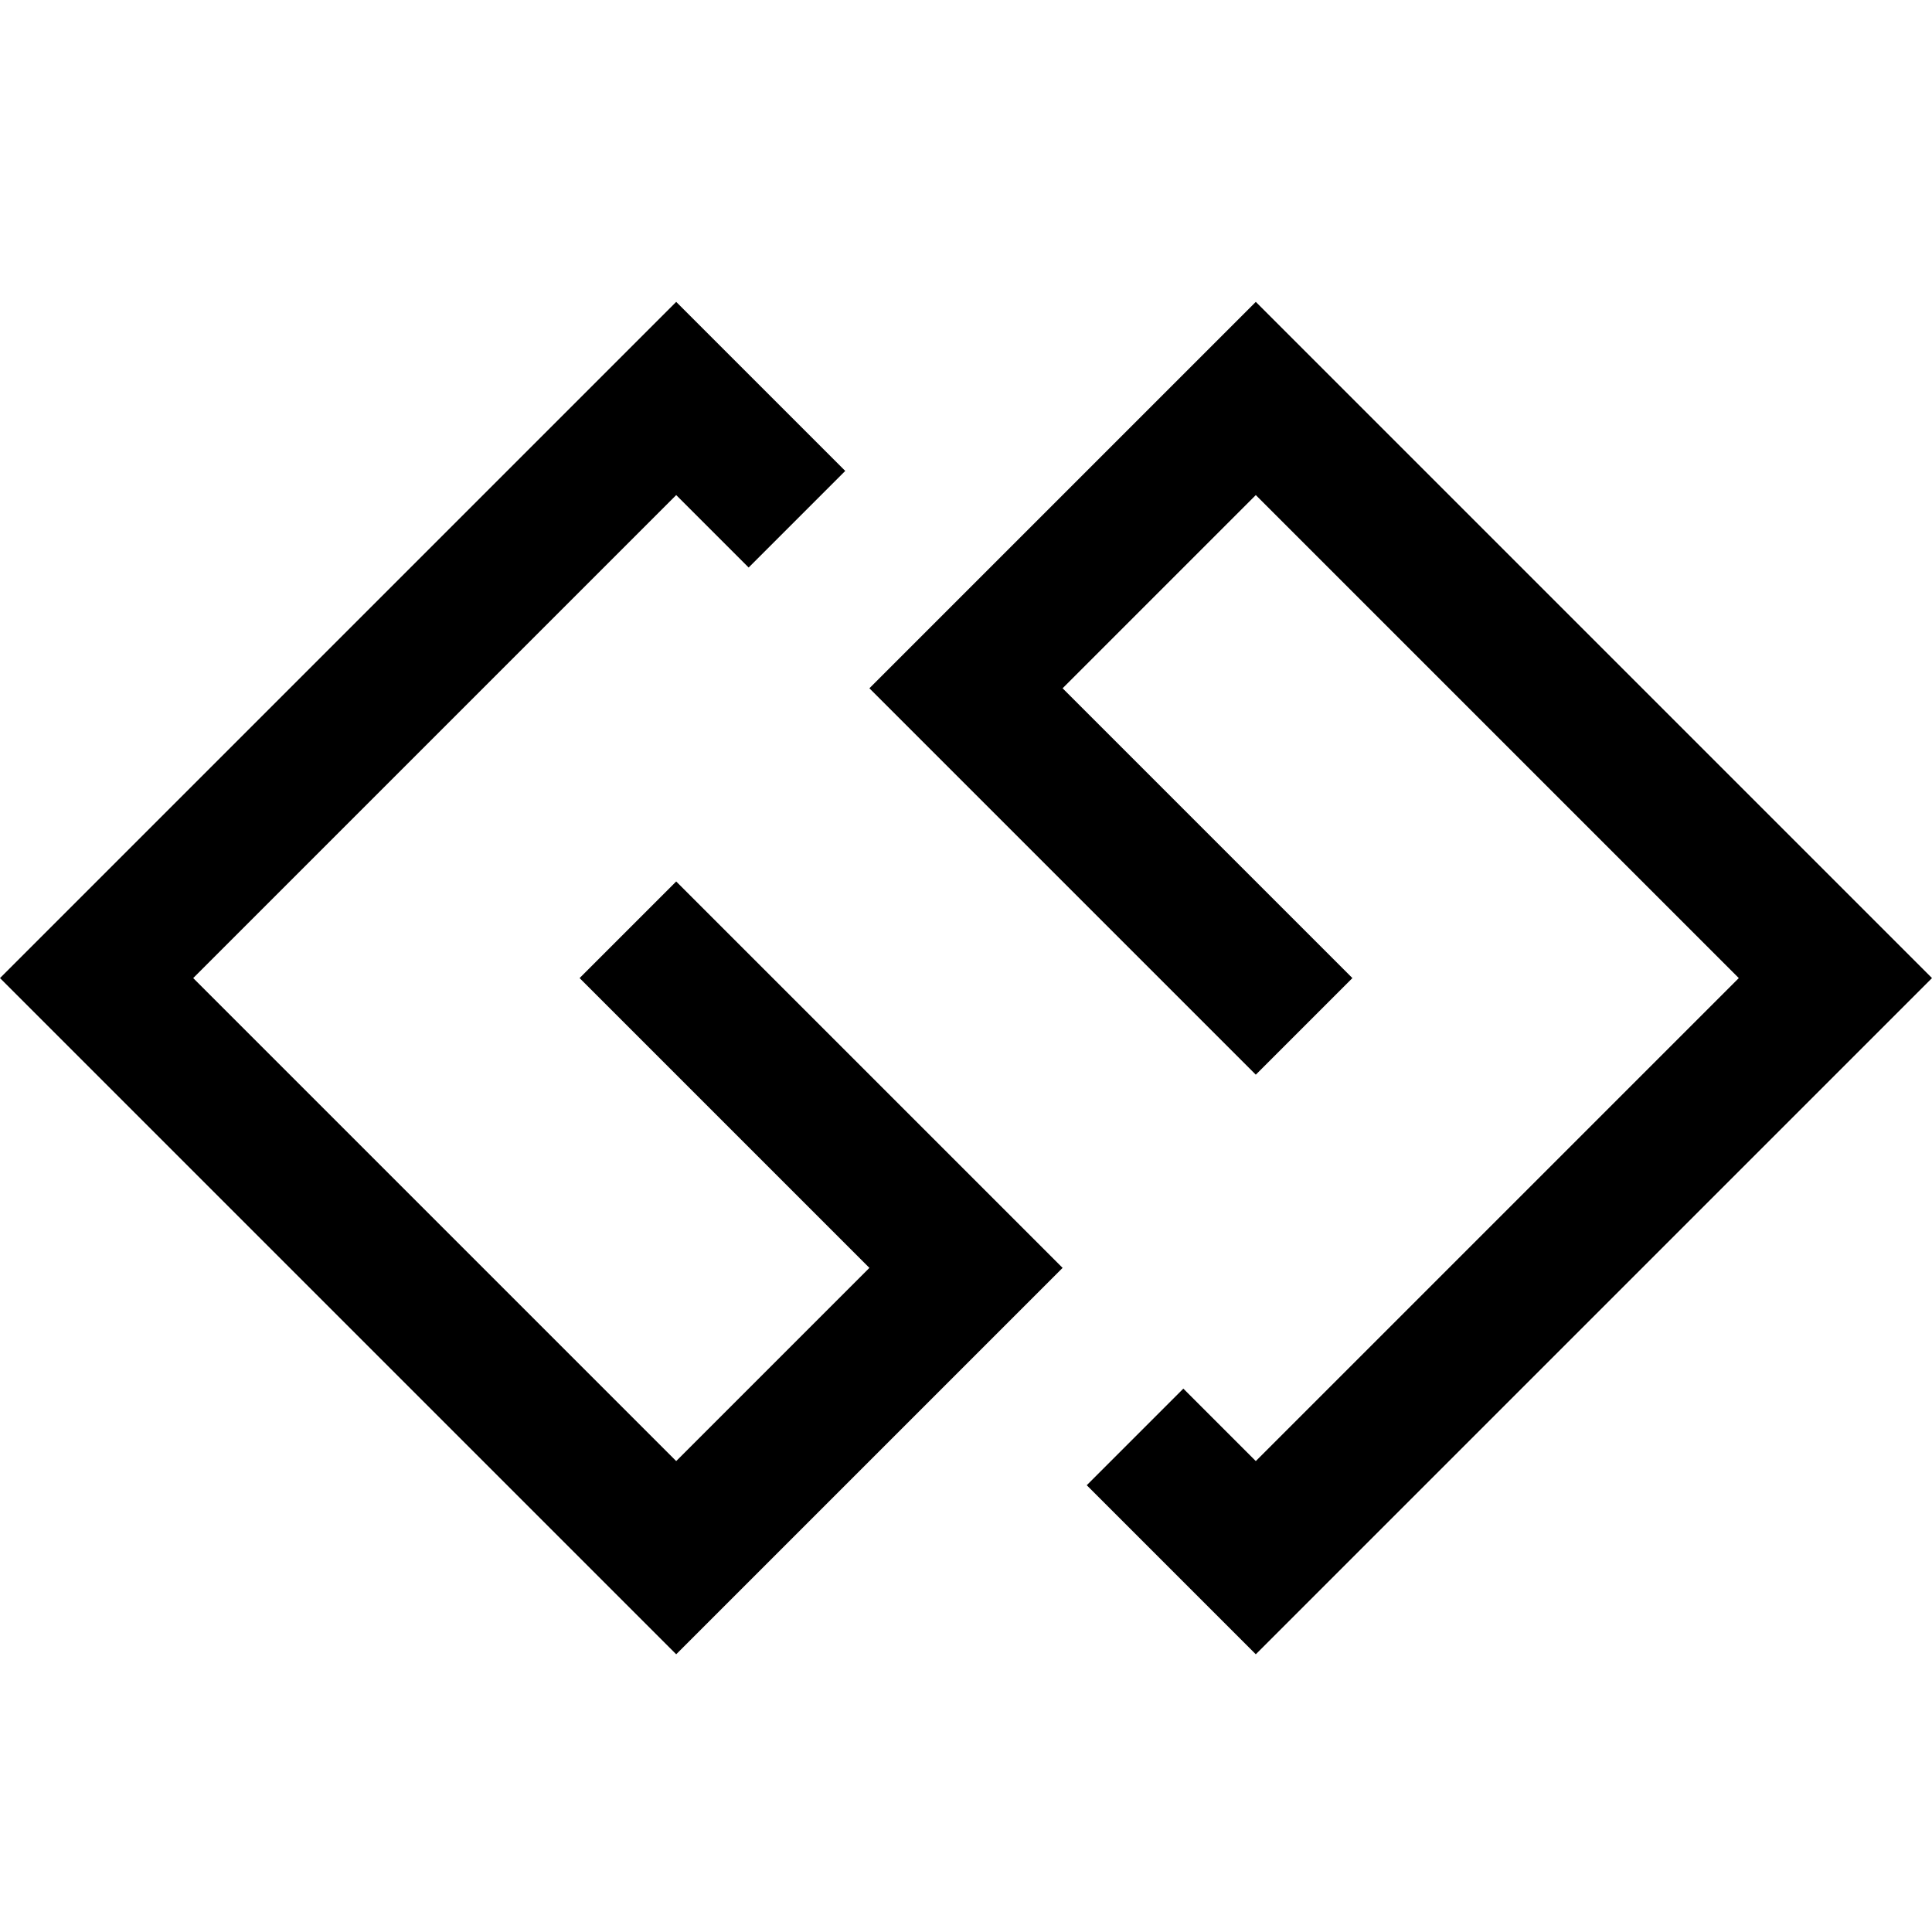 <?xml version="1.0" encoding="utf-8"?>
<!-- Generator: Adobe Illustrator 22.0.0, SVG Export Plug-In . SVG Version: 6.00 Build 0)  -->
<svg version="1.1" id="Layer_1" xmlns="http://www.w3.org/2000/svg" xmlns:xlink="http://www.w3.org/1999/xlink" x="0px" y="0px"
	 viewBox="0 0 64 64" style="enable-background:new 0 0 64 64;" xml:space="preserve">
<g>
	<polygon points="19.2,32.4 28.8,42 22.4,48.4 6.4,32.4 22.4,16.4 24.8,18.8 28,15.6 22.4,10 0,32.4 22.4,54.8 35.2,42 22.4,29.2 	
		"/>
	<polygon points="41.6,10 28.8,22.8 41.6,35.6 44.8,32.4 35.2,22.8 41.6,16.4 57.6,32.4 41.6,48.4 39.2,46 36,49.2 41.6,54.8 
		64,32.4 	"/>
</g>
</svg>
